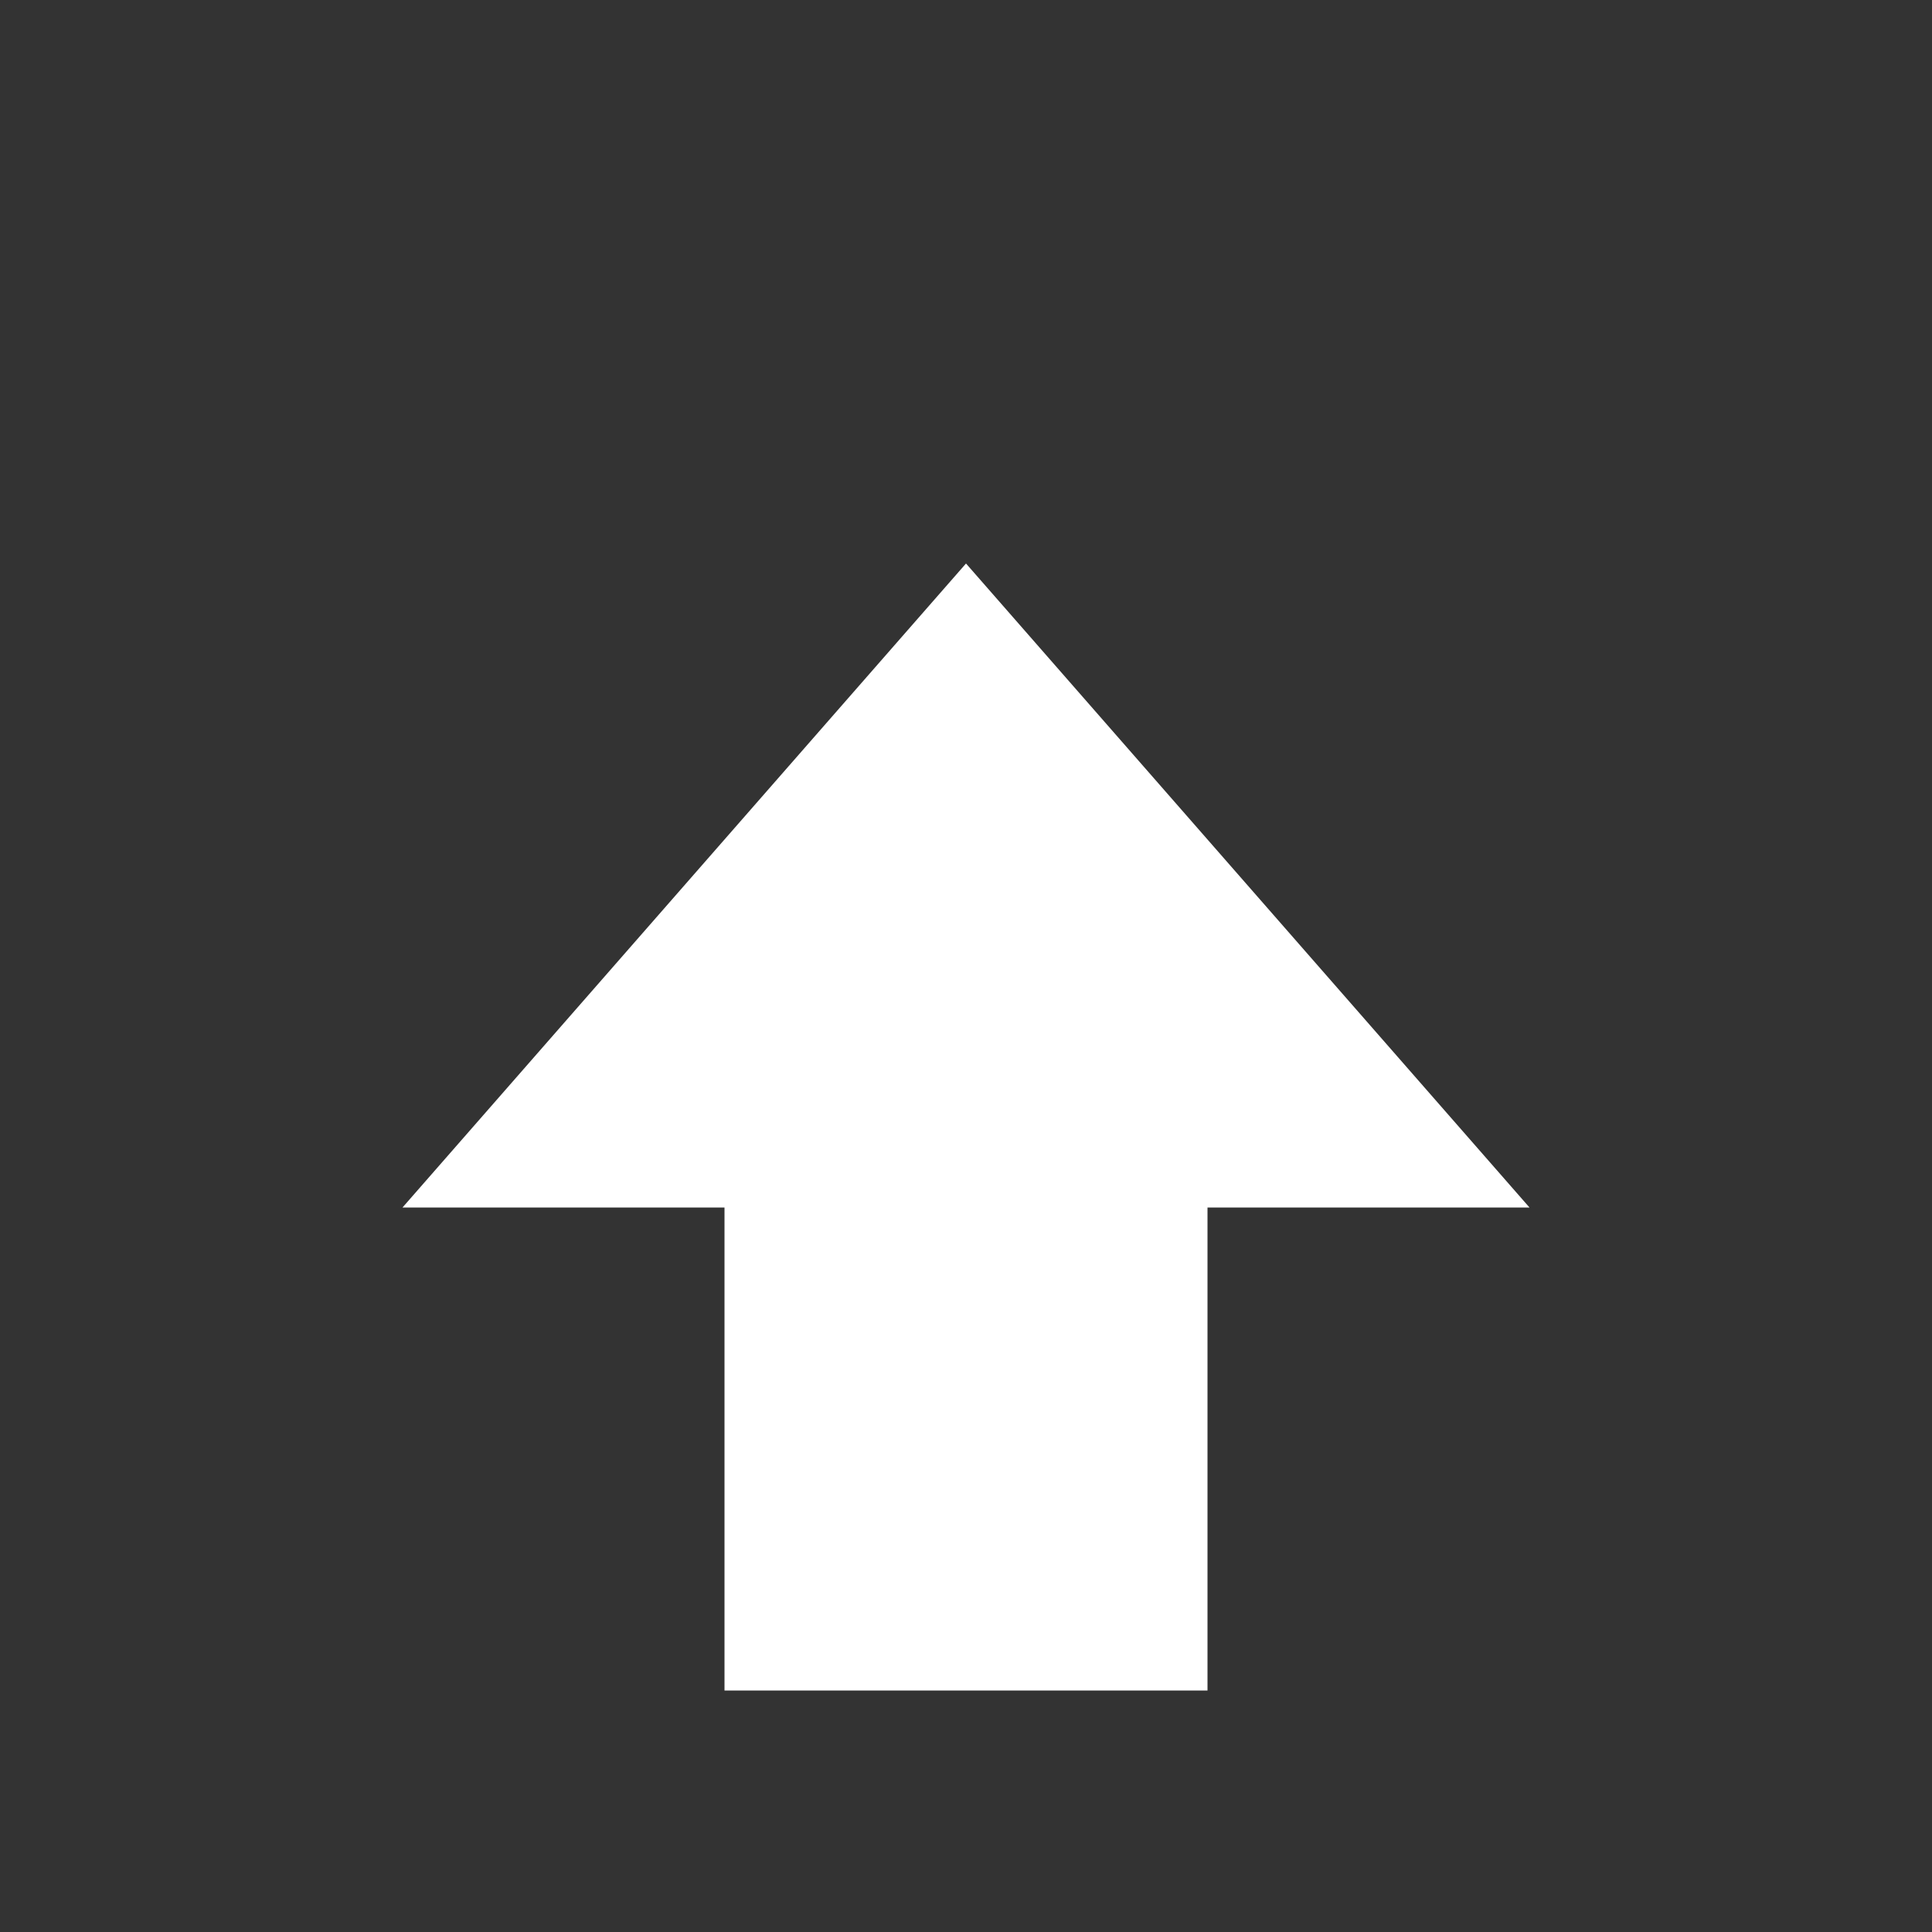 <svg xmlns="http://www.w3.org/2000/svg" width="24" height="24" viewBox="0 0 24 24">
<rect x="0" y="0" width="24" height="24" style="fill:#333333;stroke:none;opacity:1;fill-opacity:1"/>
<def>
<style>
* {
    fill: #ffffff
}
</style>
</def>
<path d="M5 15L9 15 9 21 15 21 15 15 19 15 12 7zM4"/></svg>